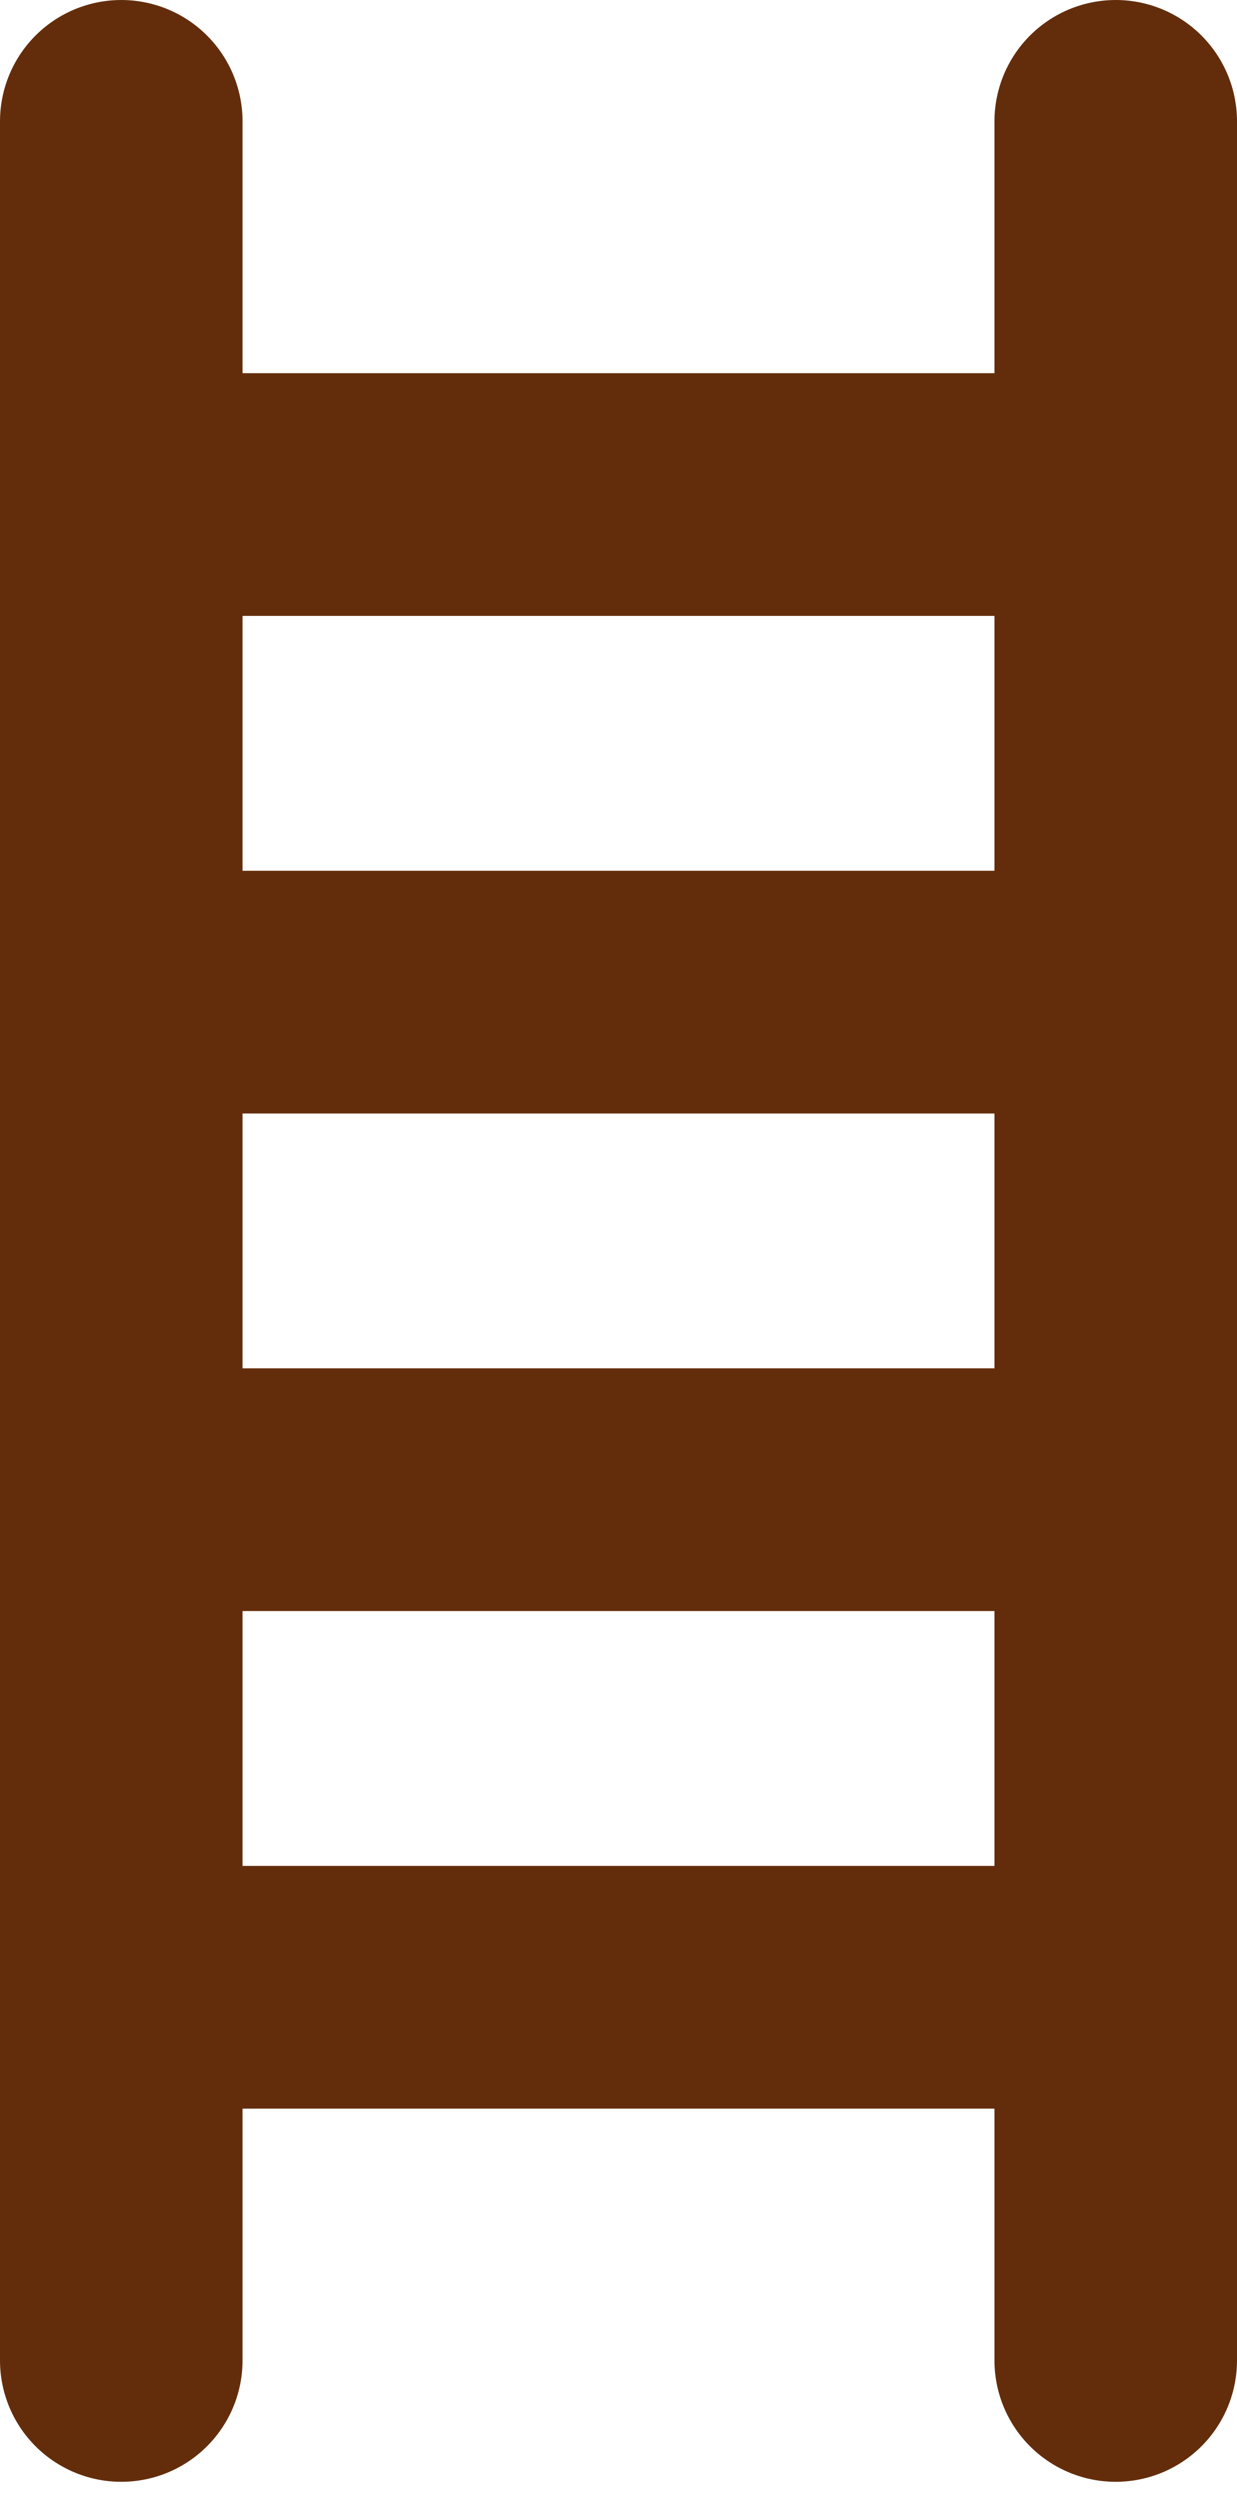 <svg width="51" height="103" viewBox="0 0 51 103" fill="none" xmlns="http://www.w3.org/2000/svg">
<g id="ladder">
<path id="Vector" d="M5 5V97.25" stroke="#632D0C" stroke-width="10" stroke-linecap="round" stroke-linejoin="round"/>
<path id="Vector_2" d="M46 5V97.25" stroke="#632D0C" stroke-width="10" stroke-linecap="round" stroke-linejoin="round"/>
<path id="Vector_3" d="M5 61.375H46" stroke="#632D0C" stroke-width="10" stroke-linecap="round" stroke-linejoin="round"/>
<path id="Vector_4" d="M5 40.875H46" stroke="#632D0C" stroke-width="10" stroke-linecap="round" stroke-linejoin="round"/>
<path id="Vector_5" d="M5 20.375H46" stroke="#632D0C" stroke-width="10" stroke-linecap="round" stroke-linejoin="round"/>
<path id="Vector_6" d="M5 81.875H46" stroke="#632D0C" stroke-width="10" stroke-linecap="round" stroke-linejoin="round"/>
</g>
</svg>


